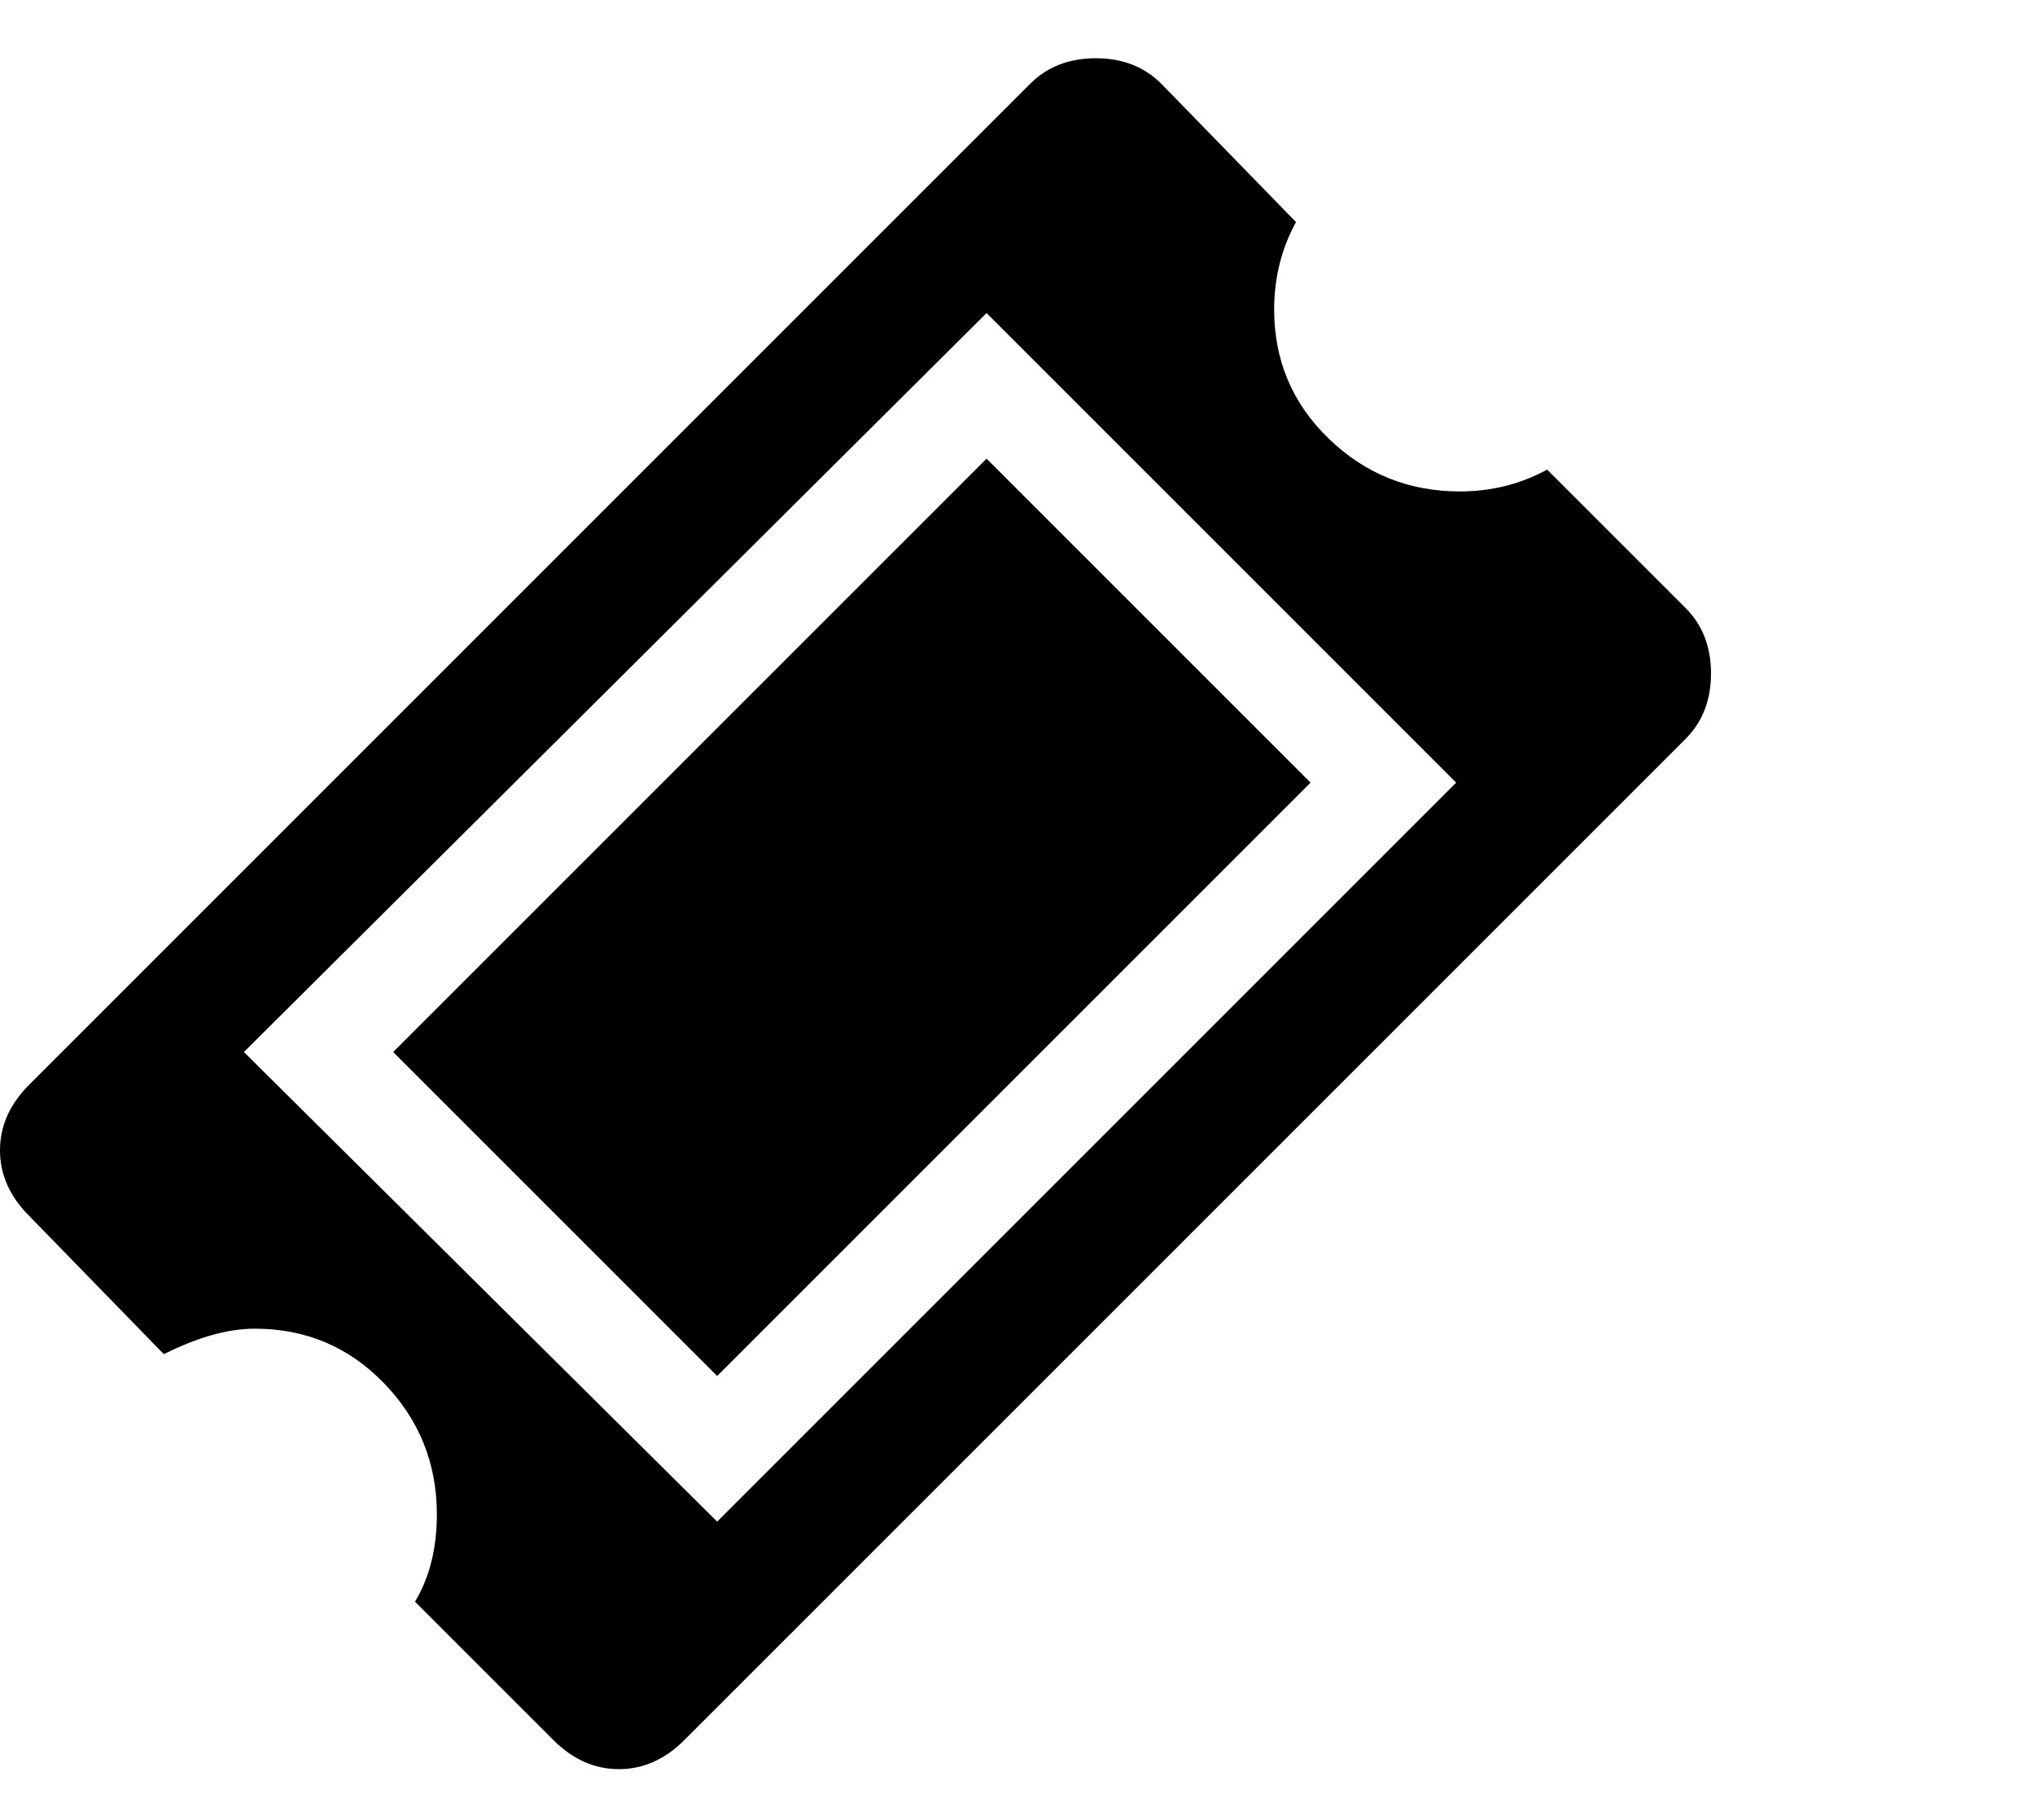 <svg height="1000" width="1118" xmlns="http://www.w3.org/2000/svg"><path d="M216 578l326-326 178 178-326 326zm710-244q14 14 14 36t-14 36l-550 550q-16 16-36 16t-36-16l-76-76q12-20 12-48 0-42-29-72t-71-30q-22 0-50 14l-74-76q-16-16-16-36t16-36l550-550q14-14 36-14t36 14l74 76q-12 22-12 48 0 42 30 71t72 29q26 0 48-12zm-532 502l406-406-258-258-408 406z"/></svg>